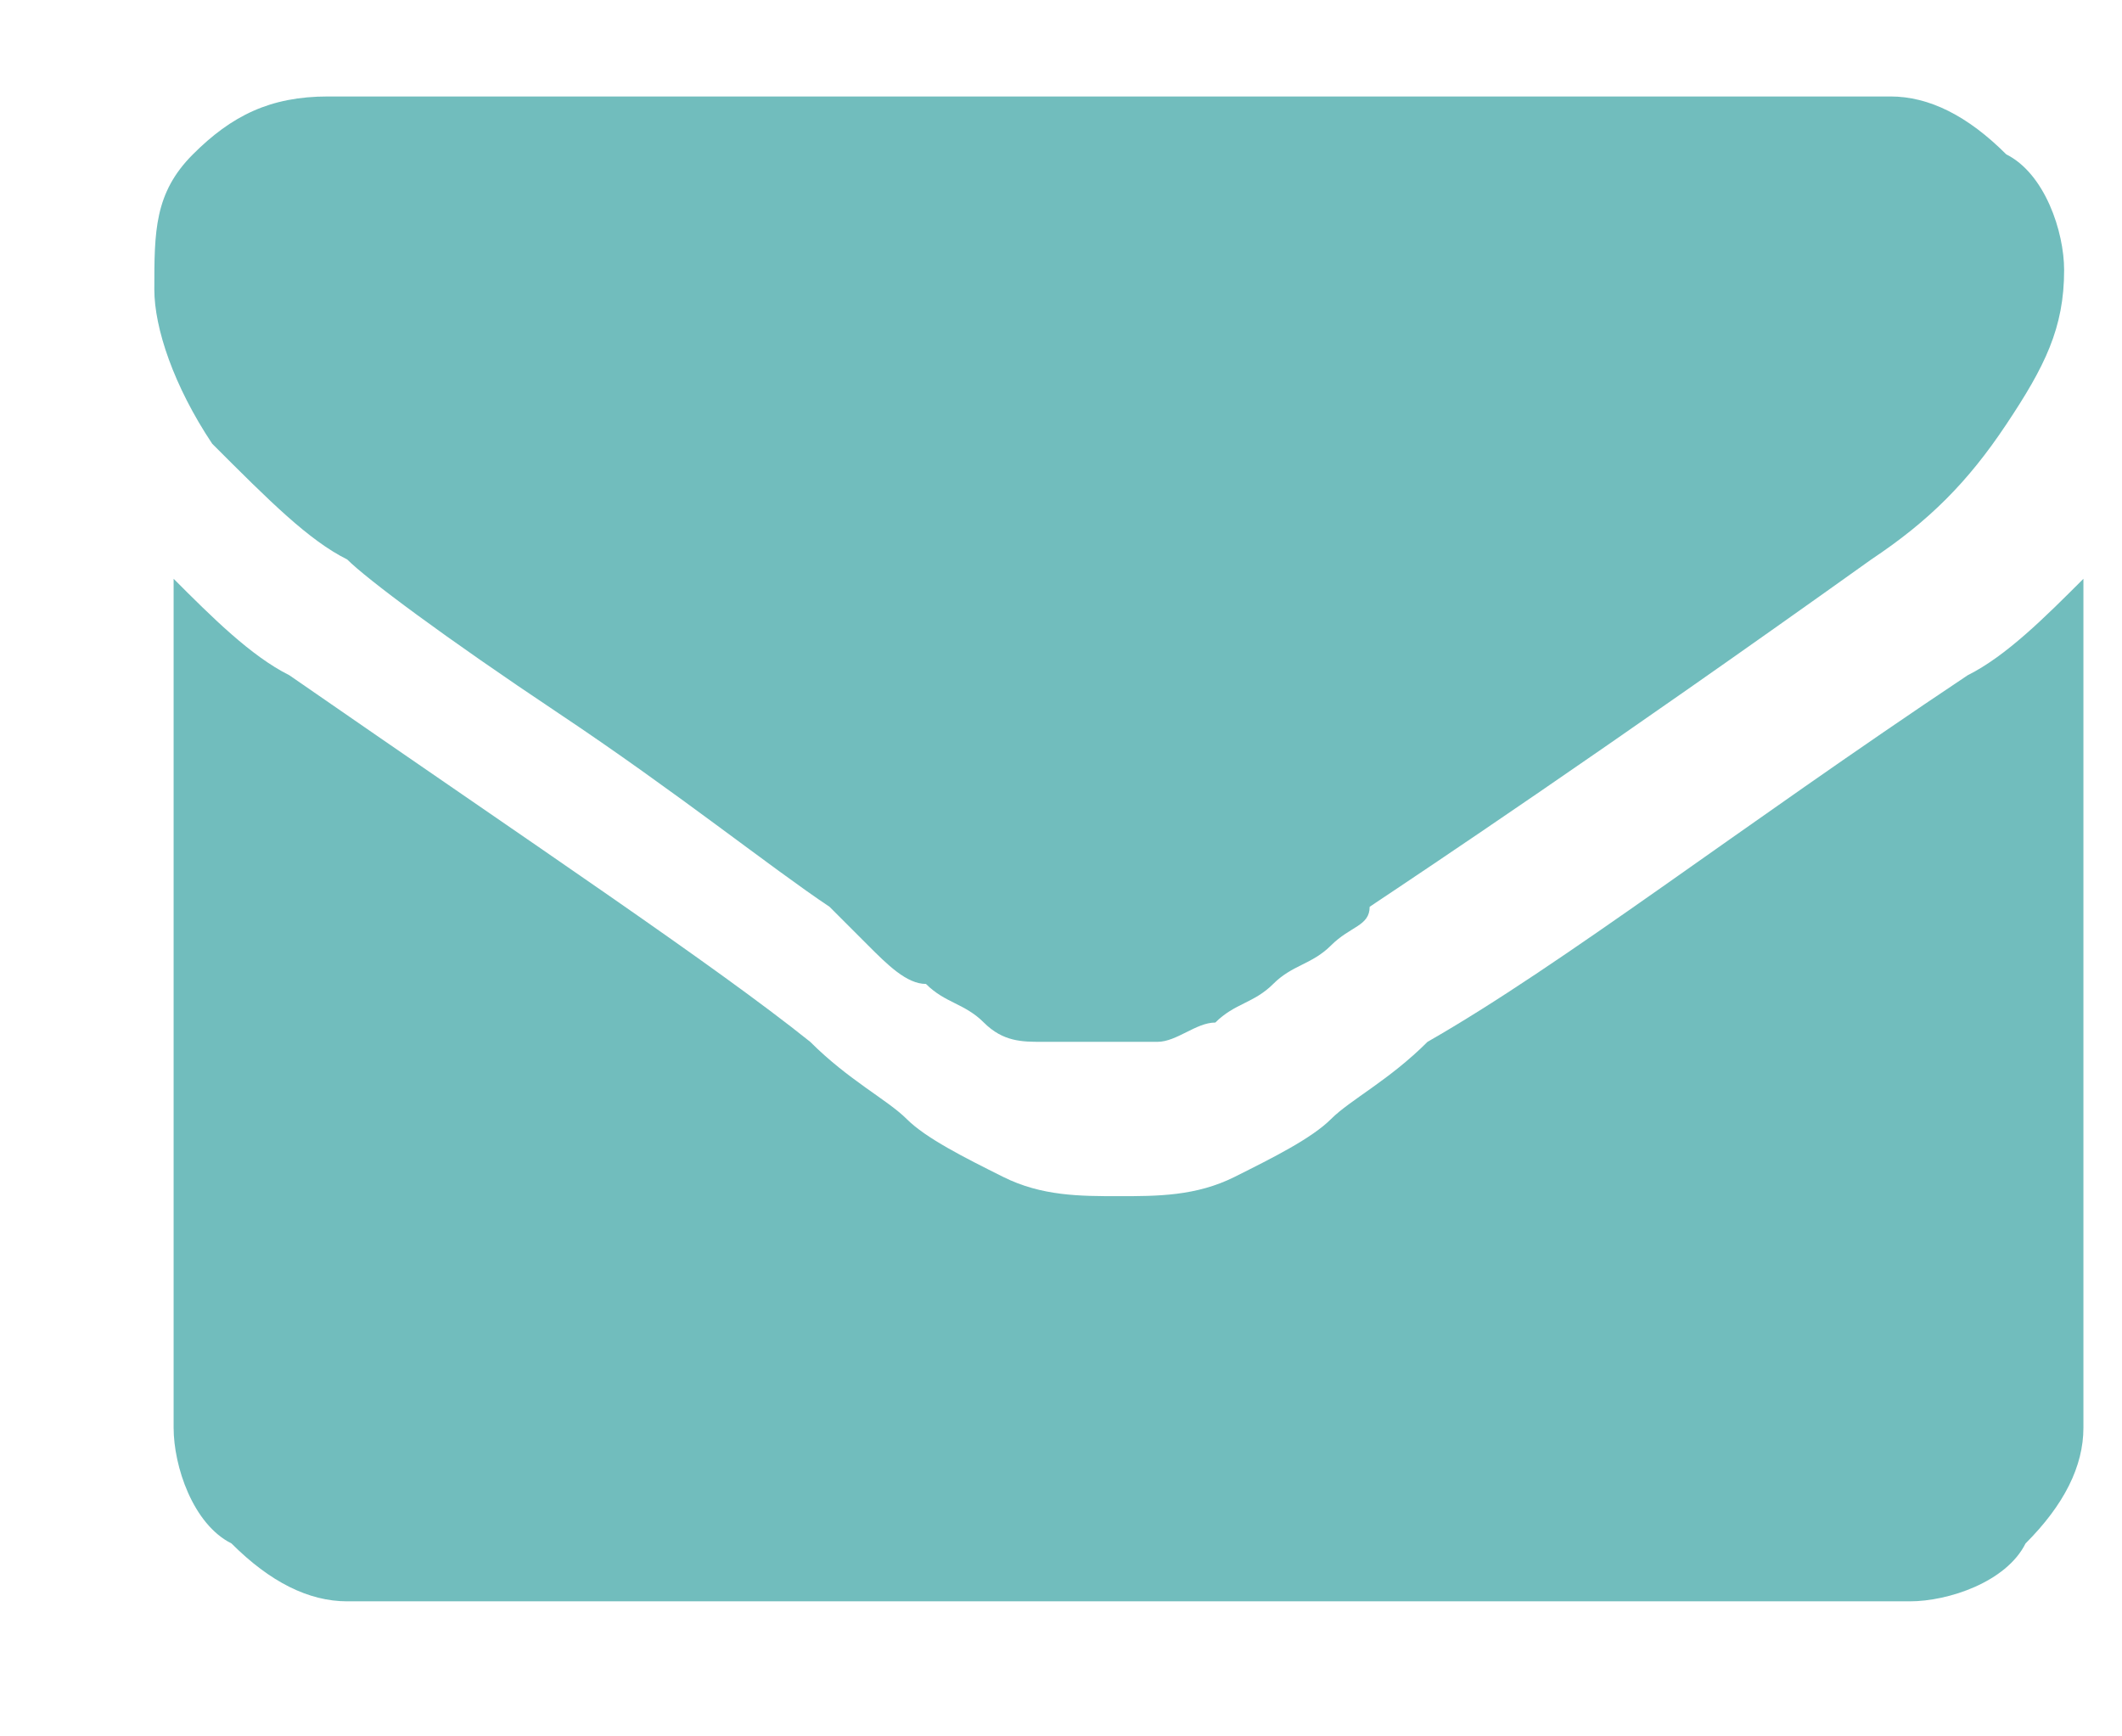 <svg width="11" height="9" viewBox="0 0 11 9" fill="none" xmlns="http://www.w3.org/2000/svg">
<path d="M1.8 2.9C1.9 3 2.3 3.3 2.9 3.7C3.5 4.1 4 4.5 4.3 4.7C4.3 4.7 4.4 4.8 4.5 4.9C4.6 5 4.7 5.1 4.8 5.1C4.9 5.2 5 5.2 5.1 5.3C5.2 5.4 5.3 5.4 5.4 5.4C5.5 5.4 5.6 5.4 5.7 5.4C5.8 5.4 5.9 5.4 6 5.4C6.1 5.4 6.2 5.3 6.3 5.3C6.4 5.2 6.5 5.2 6.6 5.1C6.7 5 6.8 5 6.9 4.9C7 4.8 7.1 4.8 7.1 4.7C7.4 4.5 8.3 3.9 9.7 2.9C10 2.7 10.2 2.5 10.4 2.2C10.6 1.9 10.7 1.7 10.7 1.4C10.7 1.2 10.6 0.9 10.4 0.8C10.2 0.6 10 0.5 9.8 0.5H1.7C1.4 0.5 1.2 0.6 1 0.8C0.8 1 0.8 1.2 0.8 1.5C0.8 1.7 0.9 2 1.1 2.3C1.4 2.6 1.6 2.8 1.8 2.9Z" fill="#71BDBD"/>
<path d="M10.2 3.5C9 4.3 8.1 5 7.4 5.4C7.2 5.6 7 5.7 6.9 5.8C6.8 5.9 6.6 6 6.4 6.1C6.2 6.2 6 6.2 5.8 6.2C5.6 6.2 5.4 6.2 5.2 6.1C5 6 4.8 5.9 4.7 5.8C4.6 5.7 4.4 5.6 4.2 5.4C3.7 5 2.8 4.4 1.5 3.5C1.3 3.4 1.1 3.2 0.9 3V7.4C0.9 7.6 1 7.9 1.2 8C1.4 8.2 1.6 8.3 1.8 8.3H9.9C10.1 8.3 10.4 8.2 10.5 8C10.7 7.8 10.8 7.6 10.8 7.4V3C10.6 3.2 10.4 3.4 10.2 3.5Z" fill="#71BDBD"/>
</svg>
